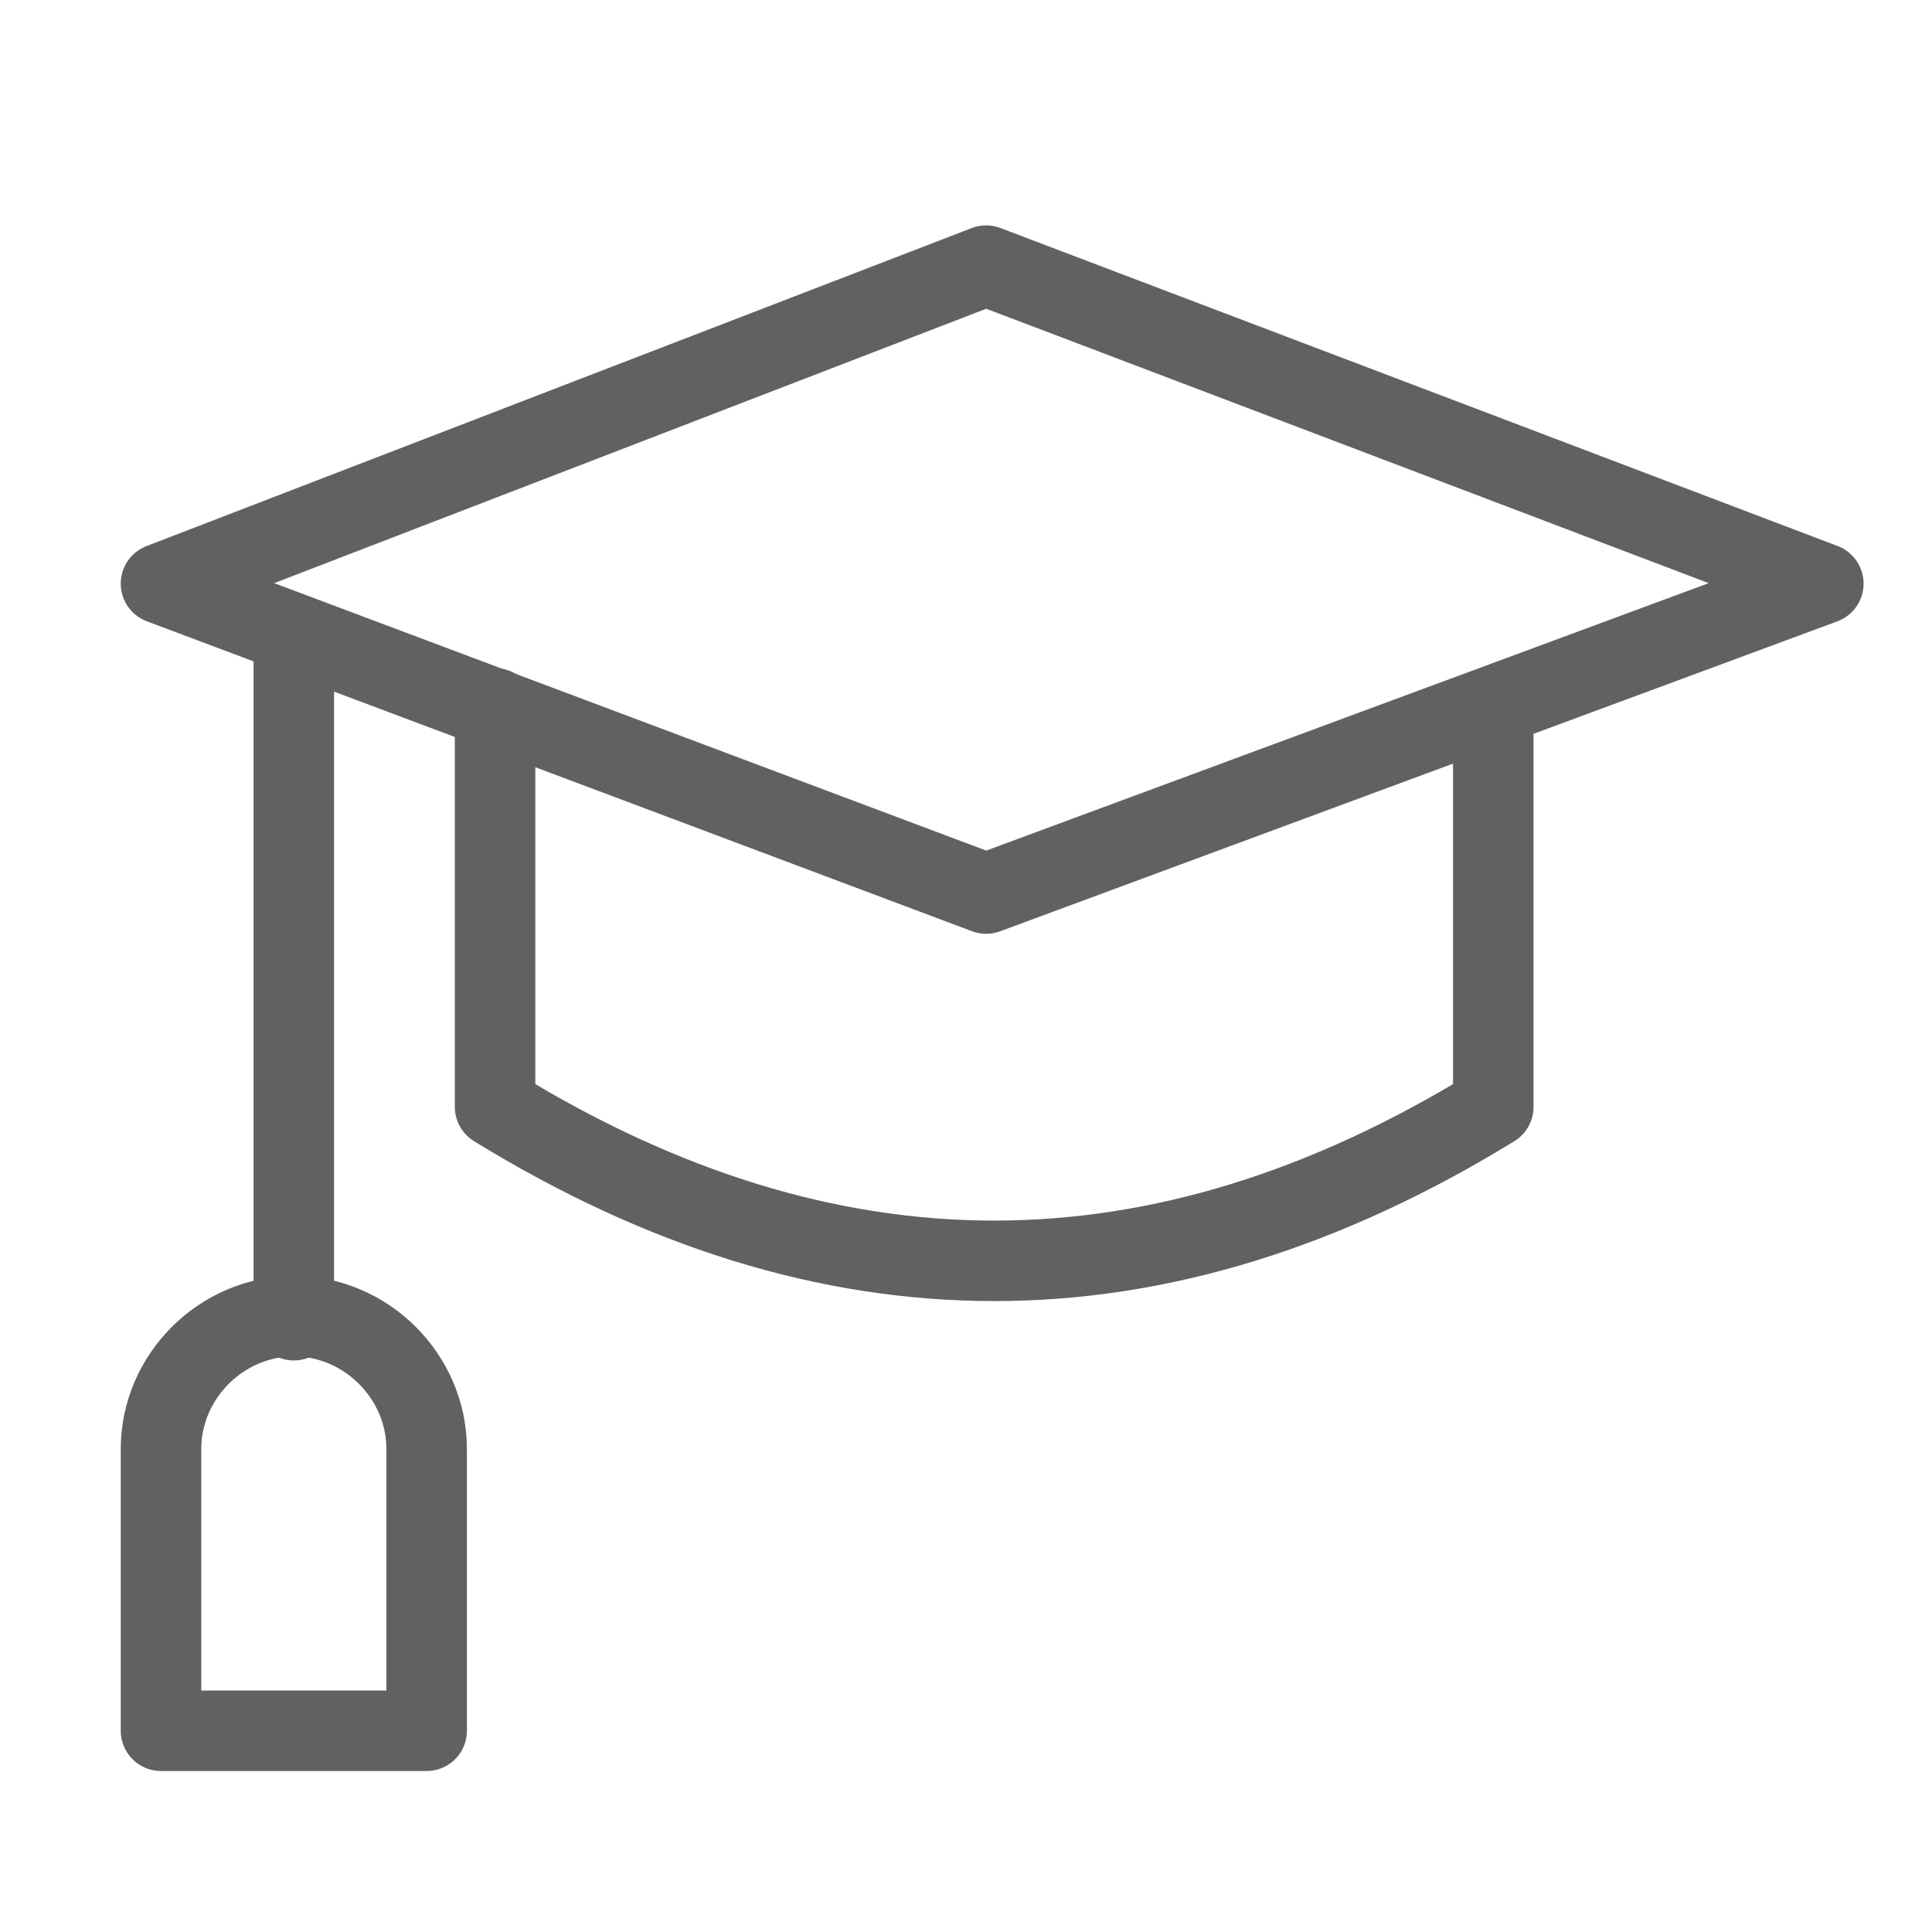 <?xml version="1.0" encoding="utf-8"?>
<!-- Generator: Adobe Illustrator 24.2.3, SVG Export Plug-In . SVG Version: 6.00 Build 0)  -->
<svg version="1.1" id="Layer_1" xmlns="http://www.w3.org/2000/svg" xmlns:xlink="http://www.w3.org/1999/xlink" x="0px" y="0px"
	 viewBox="0 0 48 48" style="enable-background:new 0 0 48 48;" xml:space="preserve">
<style type="text/css">
	.st0{fill:none;stroke:#616161;stroke-width:2;stroke-linecap:round;stroke-linejoin:round;stroke-miterlimit:10;}
</style>
<path class="st0" d="M24.5,22.2L4,14.5l20.5-7.9l20.8,7.9L24.5,22.2z"/>
<path class="st0" d="M37.1,17.6v9.9c-8.3,5.1-16.5,5.1-24.8,0v-9.9"/>
<path class="st0" d="M7.3,15.8v17"/>
<path class="st0" d="M10.6,36c0-1.8-1.5-3.3-3.3-3.3S4,34.2,4,36v7h6.6V36z"/>
</svg>
